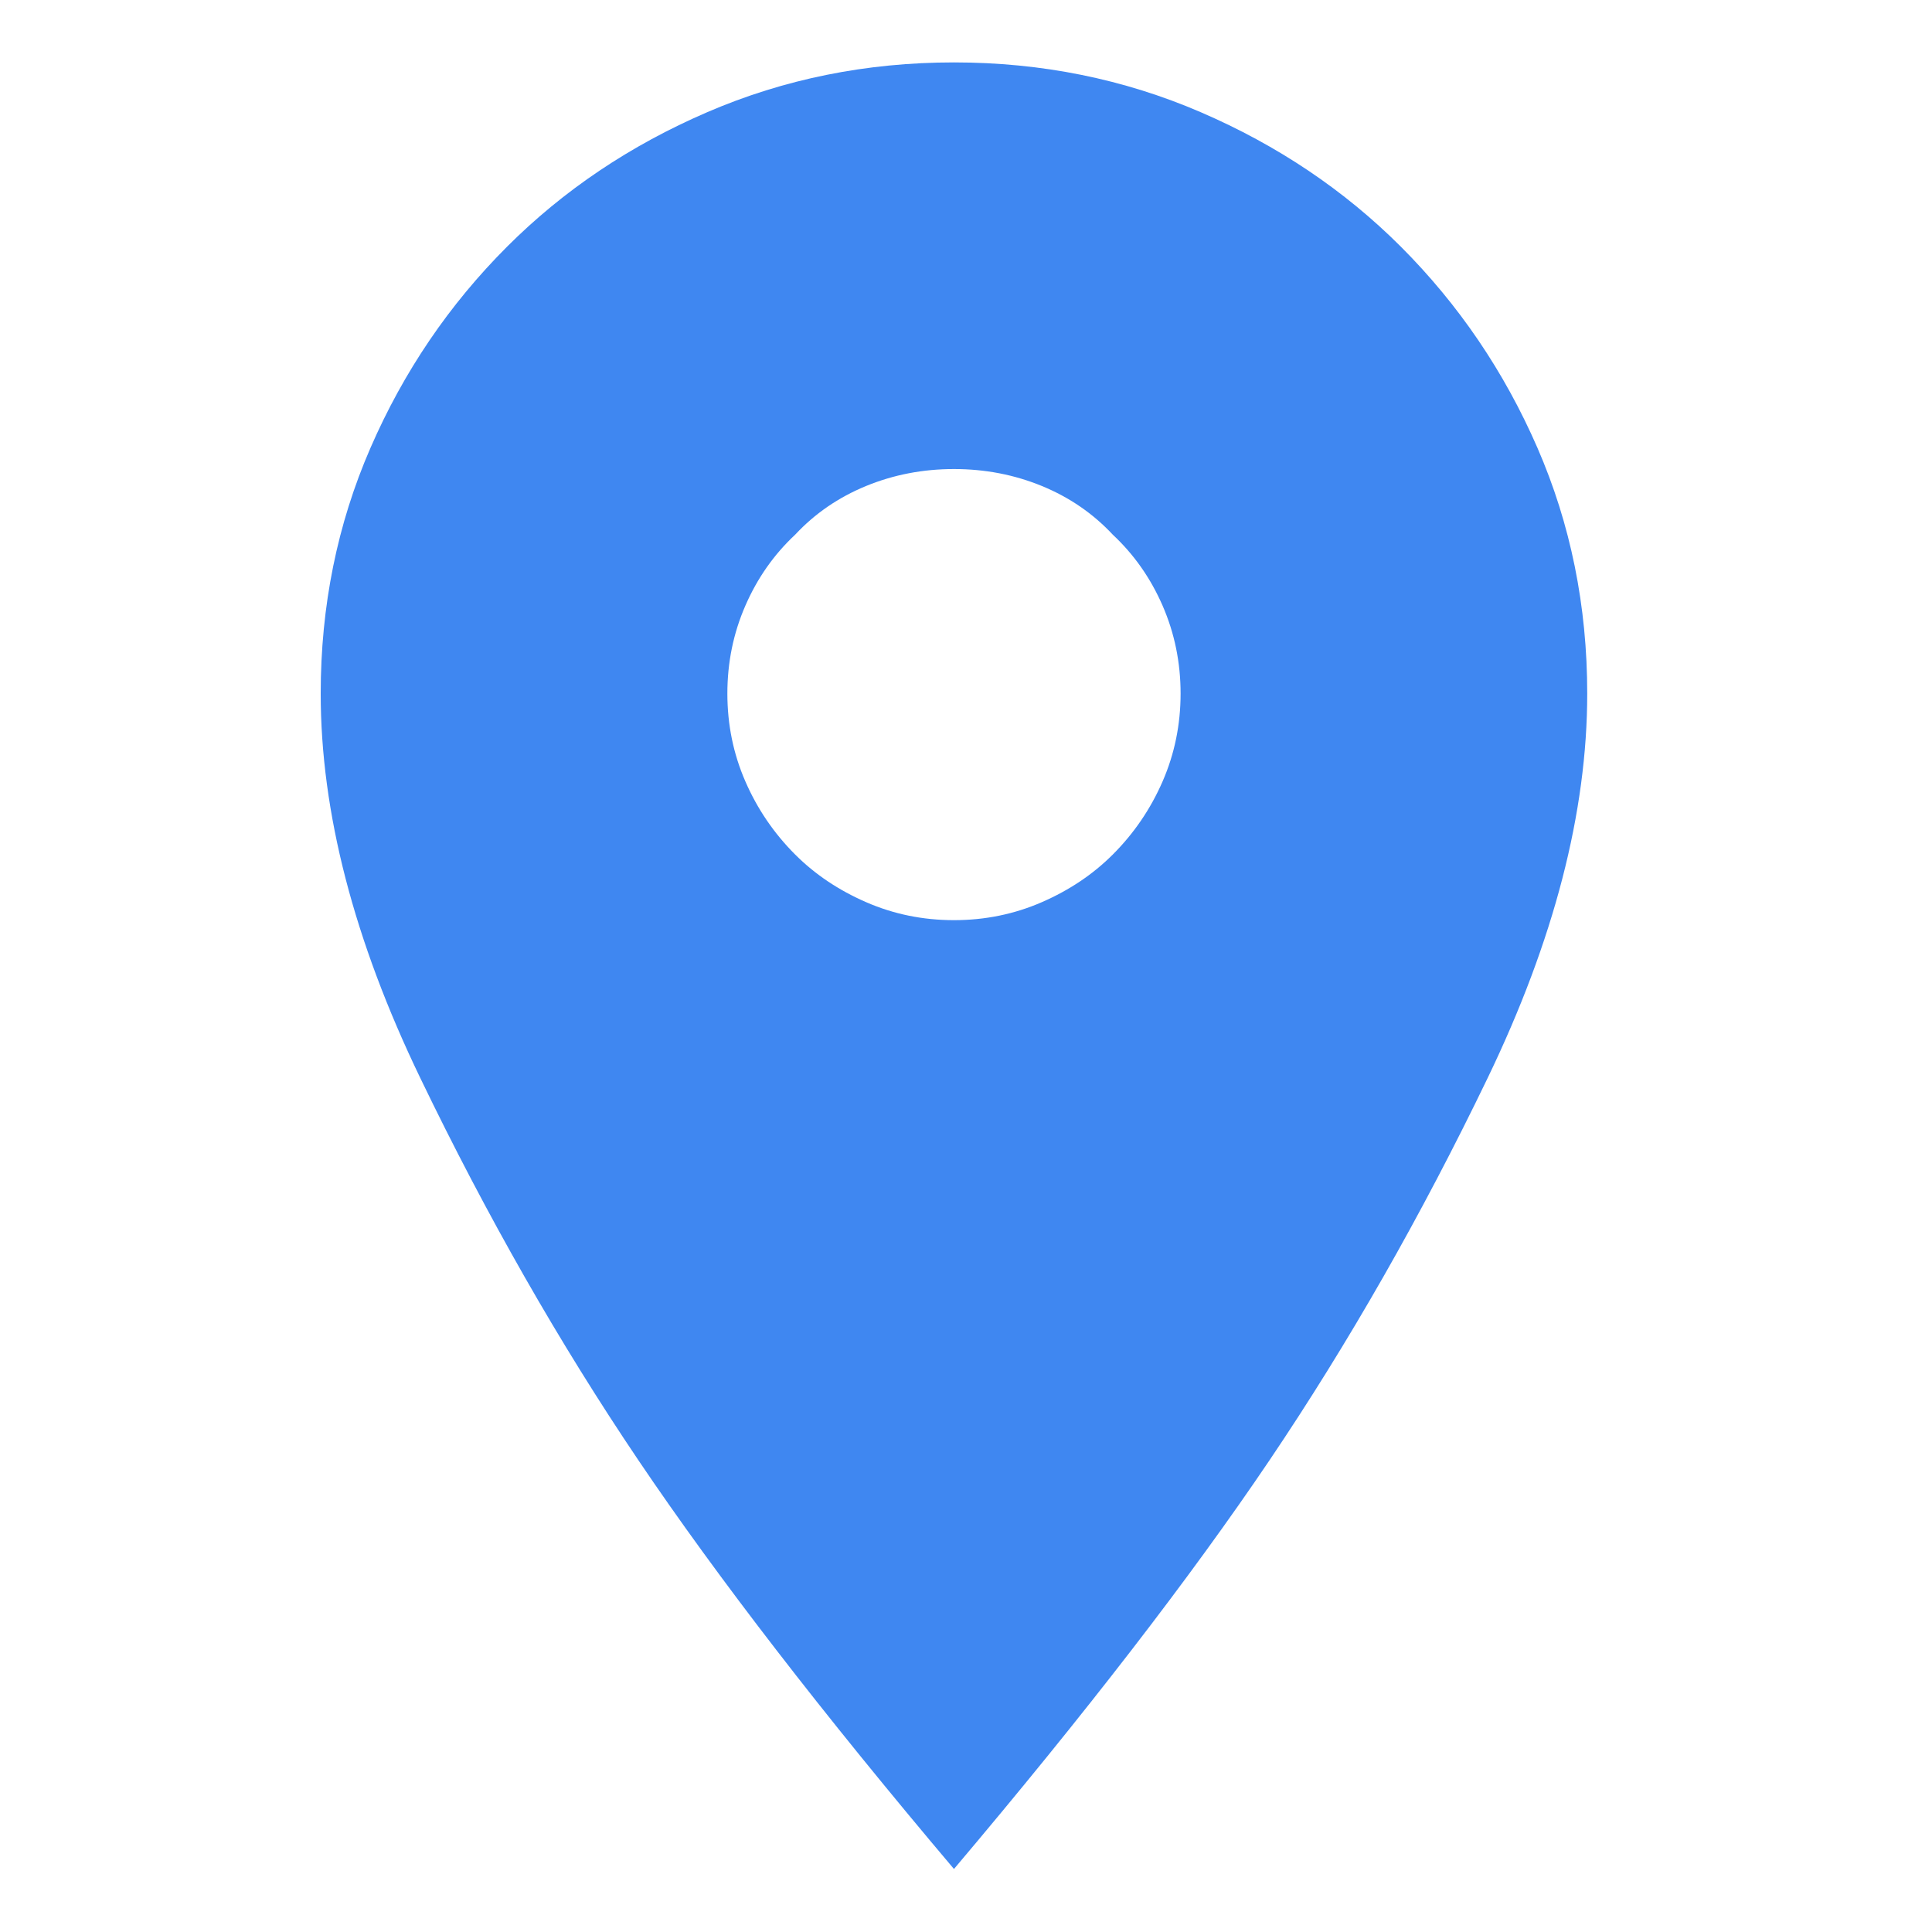 <?xml version="1.0" standalone="no"?><!DOCTYPE svg PUBLIC "-//W3C//DTD SVG 1.1//EN" "http://www.w3.org/Graphics/SVG/1.1/DTD/svg11.dtd"><svg t="1577700770779" class="icon" viewBox="0 0 1024 1024" version="1.1" xmlns="http://www.w3.org/2000/svg" p-id="1569" xmlns:xlink="http://www.w3.org/1999/xlink" width="200" height="200"><defs><style type="text/css"></style></defs><path d="M505.625 33.08c46.393 0 89.978 8.803 130.778 26.381 40.779 17.589 76.138 41.356 106.075 71.282 30.677 30.694 54.81 66.227 72.404 106.64 17.573 40.413 26.381 83.822 26.381 130.215 0 62.857-17.594 130.772-52.76 203.738-35.184 72.964-73.721 140.508-115.625 202.613-41.919 62.129-97.661 134.338-167.256 216.652-69.598-82.314-125.353-154.523-167.26-216.652-41.919-62.105-80.452-129.649-115.618-202.613-35.184-72.964-52.761-140.88-52.761-203.738 0-46.393 8.787-89.802 26.381-130.215 17.572-40.413 41.705-75.946 72.398-106.64 29.928-29.927 65.287-53.694 106.081-71.282C415.631 41.883 459.212 33.08 505.625 33.08L505.625 33.08zM505.625 487.703c16.455 0 31.994-3.173 46.589-9.541 14.591-6.354 27.114-14.767 37.601-25.257 11.225-11.225 20.018-24.135 26.381-38.73 6.352-14.59 9.543-30.113 9.543-46.583 0-16.449-3.19-31.994-9.543-46.583-6.363-14.597-15.156-27.116-26.381-37.606-10.486-11.225-23.009-19.82-37.601-25.817-14.596-5.984-30.134-8.984-46.589-8.984-16.464 0-31.988 2.999-46.583 8.984-14.591 5.997-27.132 14.591-37.606 25.817-11.225 10.49-20.027 23.015-26.375 37.606-6.369 14.596-9.543 30.134-9.543 46.583 0 16.47 3.174 31.994 9.543 46.583 6.348 14.596 15.15 27.505 26.375 38.73 10.474 10.49 23.015 18.909 37.606 25.257C473.632 484.531 489.161 487.703 505.625 487.703L505.625 487.703zM505.625 487.703" fill="#3f87f1" p-id="1570"></path></svg>